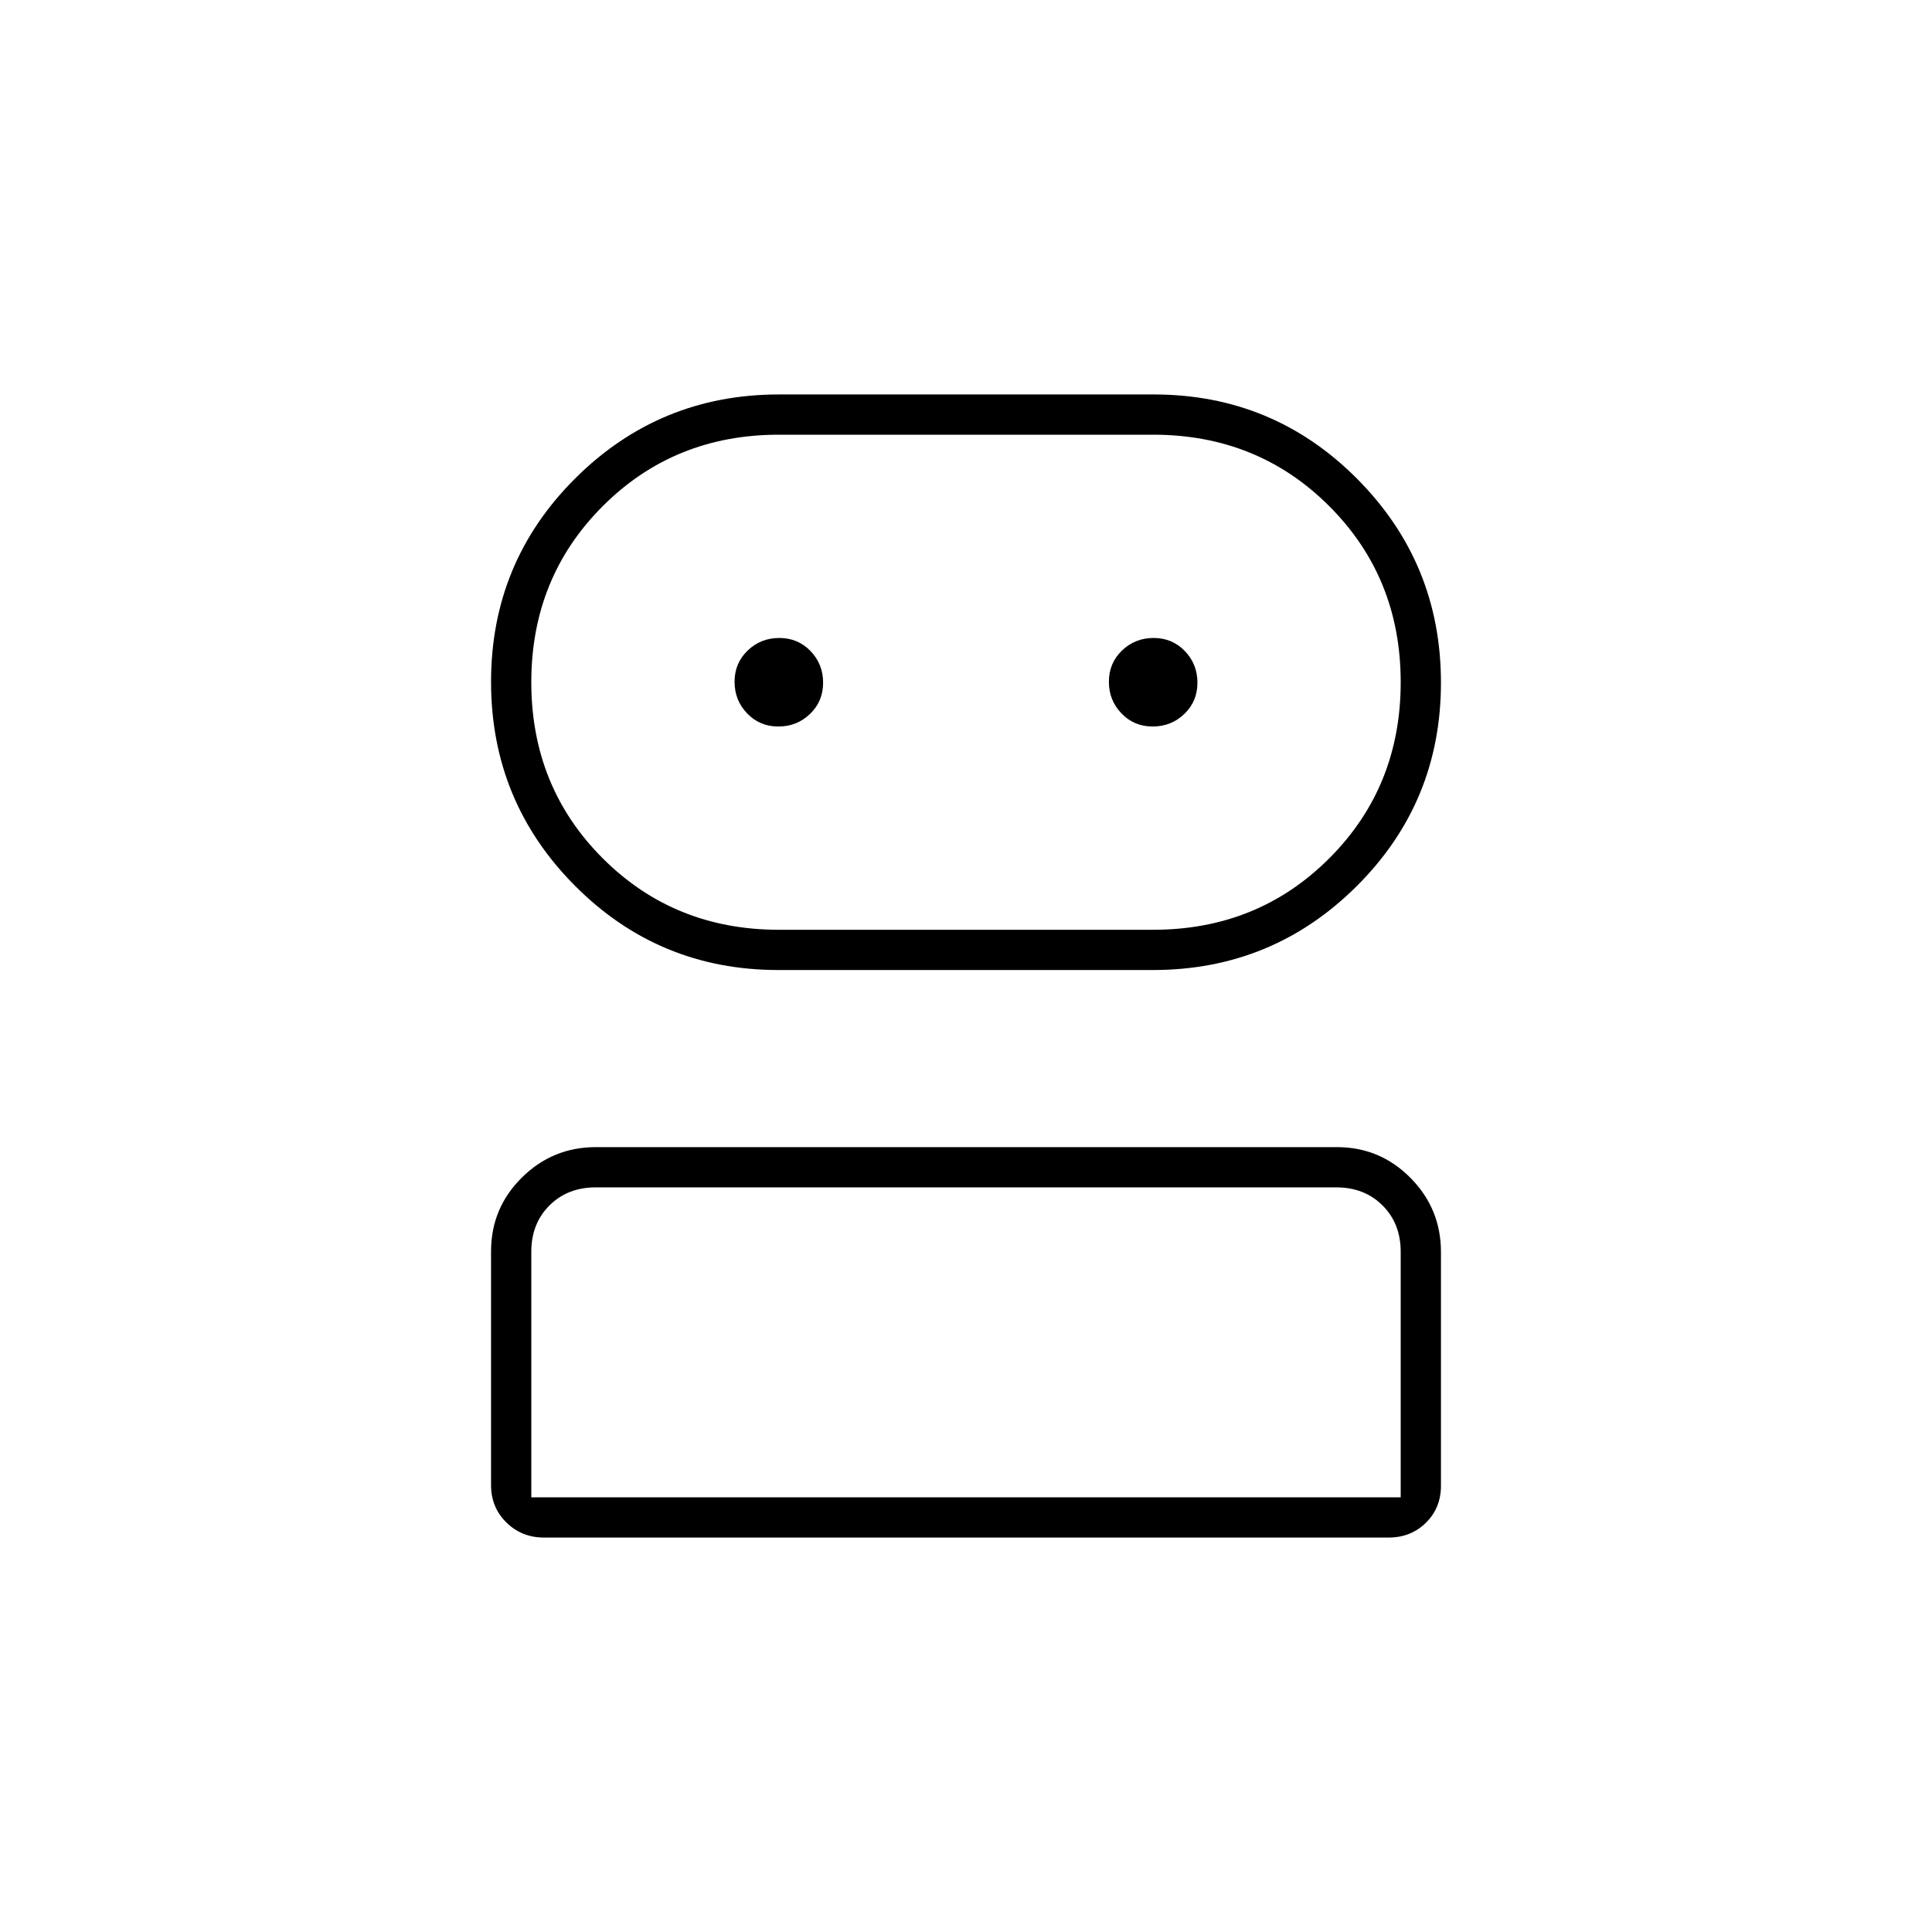 <svg xmlns="http://www.w3.org/2000/svg" height="20" viewBox="0 -960 960 960" width="20"><path d="M270.292-196q-11.042 0-18.667-7.487Q244-210.975 244-222.043v-116.172q0-21.485 15.287-36.635Q274.574-390 296.04-390h368.243q21.467 0 36.592 15.298T716-337.922v116.155q0 11.067-7.469 18.417-7.47 7.35-18.512 7.35H270.292Zm116.456-282q-59.393 0-101.071-41.89Q244-561.779 244-621.212t41.861-101.111Q327.722-764 387.115-764h186.137q59.393 0 101.071 41.89Q716-680.221 716-620.788t-41.861 101.111Q632.278-478 572.885-478H386.748ZM264-216h432v-122q0-14-9-23t-23-9H296q-14 0-23 9t-9 23v122Zm123-282h186q52 0 87.5-35.5T696-621q0-52-35.5-87.5T573-744H387q-52 0-87.5 35.5T264-621q0 52 35.5 87.5T387-498Zm-.246-101q9.246 0 15.746-6.254 6.5-6.255 6.5-15.5 0-9.246-6.254-15.746-6.255-6.5-15.5-6.5-9.246 0-15.746 6.254-6.5 6.255-6.5 15.5 0 9.246 6.254 15.746 6.255 6.5 15.5 6.5Zm186 0q9.246 0 15.746-6.254 6.5-6.255 6.5-15.5 0-9.246-6.254-15.746-6.255-6.5-15.5-6.5-9.246 0-15.746 6.254-6.5 6.255-6.5 15.5 0 9.246 6.254 15.746 6.255 6.5 15.5 6.5ZM480-216Zm0-405Z"/></svg>